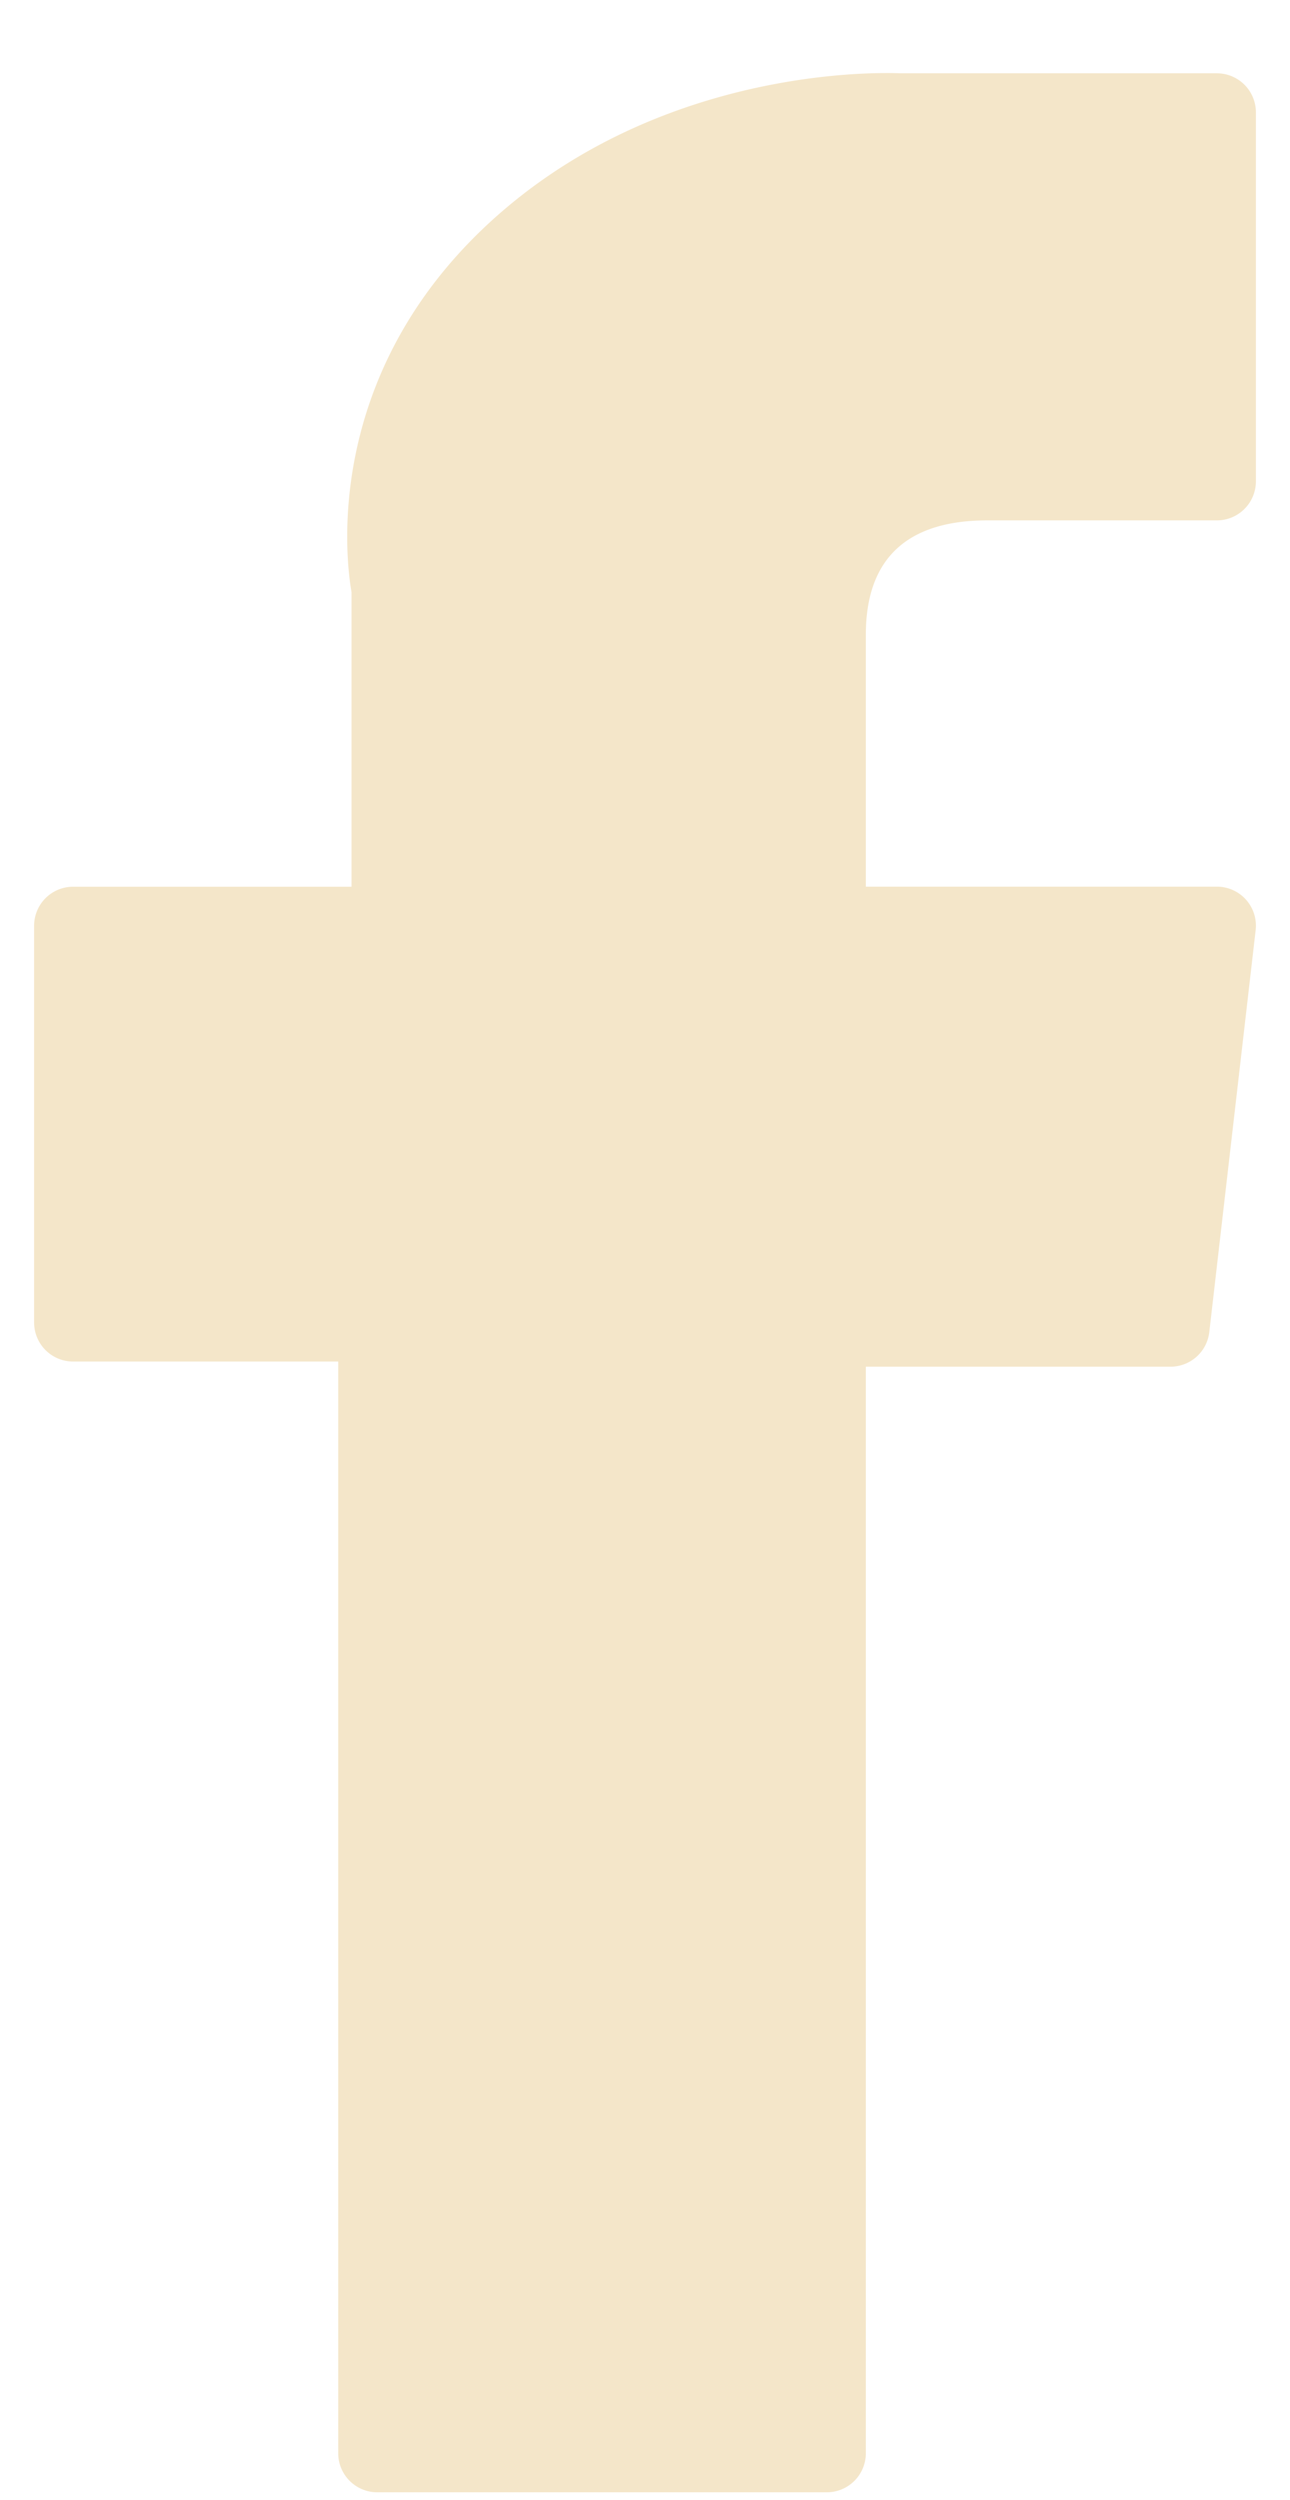 <svg xmlns="http://www.w3.org/2000/svg" viewBox="0 0 16 31" fill="#F4E6C9"><path d="M.907 16.884h3.288v13.538c0 .267.217.484.484.484h5.576a.484.484 0 0 0 .484-.484V16.948h3.78a.484.484 0 0 0 .48-.43l.575-4.983a.484.484 0 0 0-.48-.54h-4.355V7.872c0-.941.507-1.419 1.507-1.419h2.847a.484.484 0 0 0 .484-.484V1.393a.484.484 0 0 0-.484-.484H11.17a3.86 3.86 0 0 0-.18-.003c-.68 0-3.047.133-4.917 1.853C4.003 4.665 4.29 6.946 4.36 7.342v3.654H.907a.484.484 0 0 0-.484.483v4.92c0 .268.216.485.484.485Z"/></svg>
